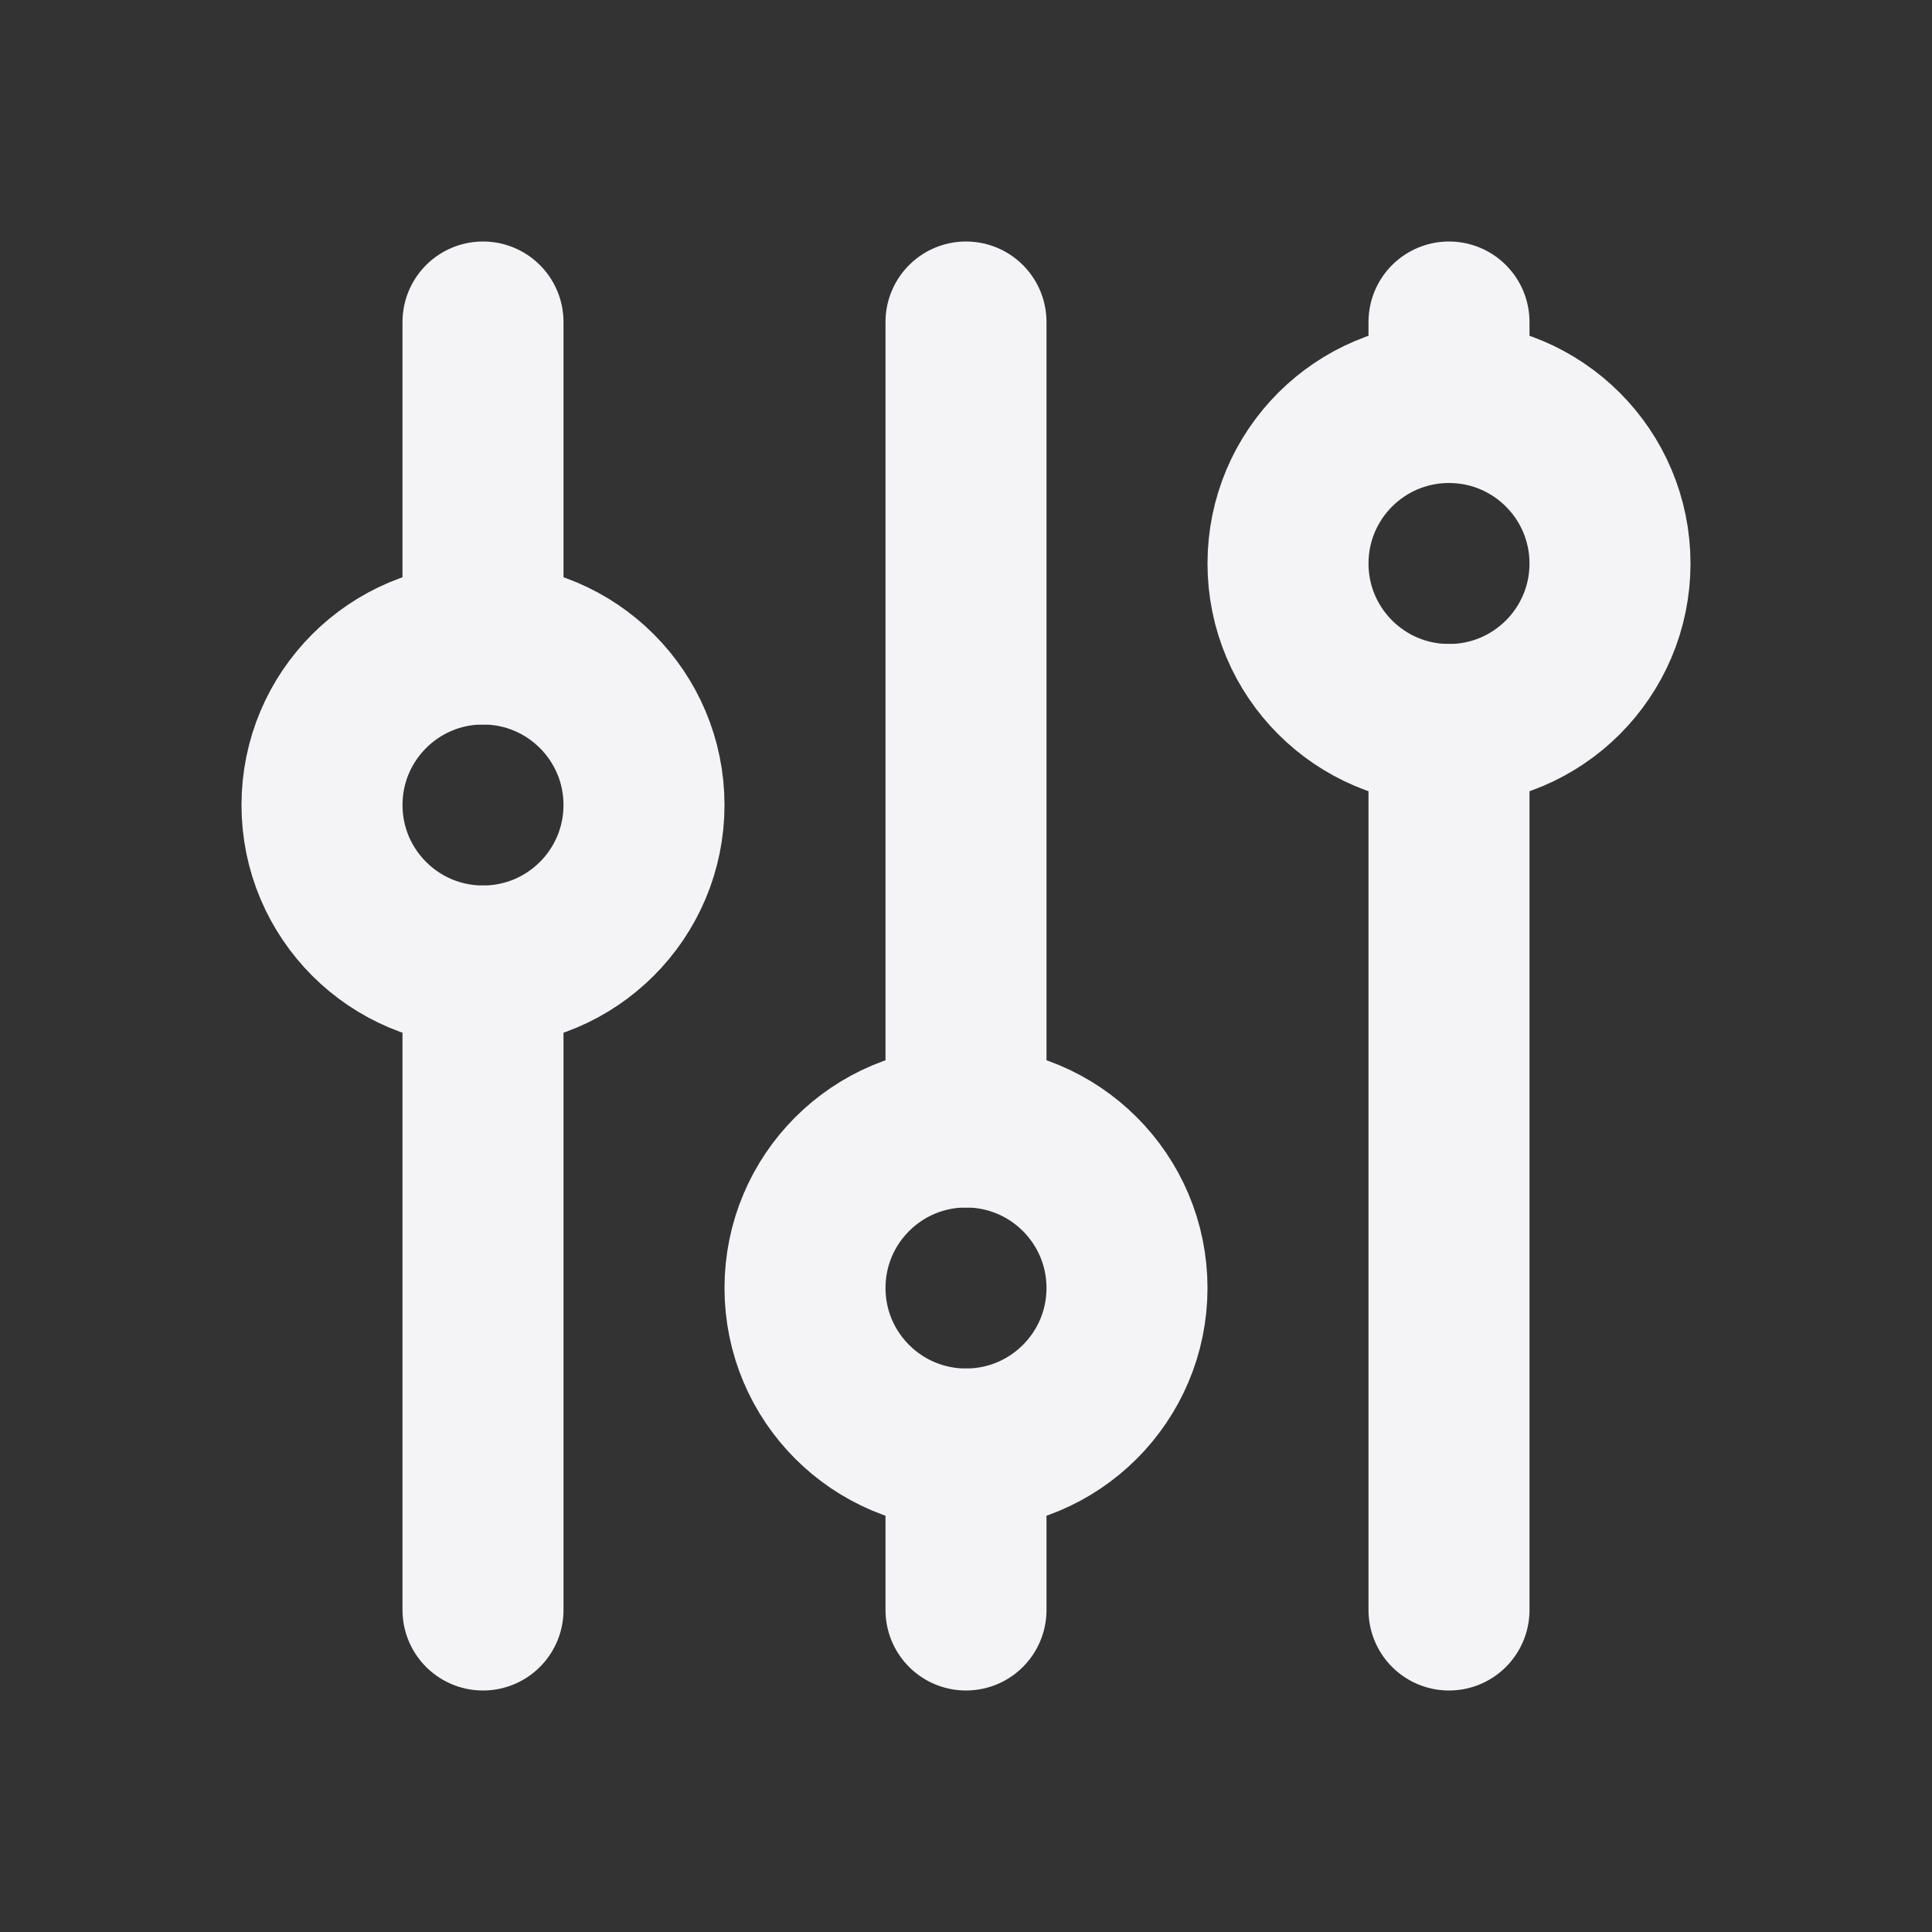 <svg fill="none" height="24" stroke="#f4f4f7" stroke-linecap="round" stroke-linejoin="round" stroke-width="2" width="24" xmlns="http://www.w3.org/2000/svg">
    <rect width="100%" height="100%" fill="#333333" stroke="none"/>
    <path d="M0 0h24v24H0z" stroke="none"/>
    <circle cx="6" cy="10" r="2"/>
    <path d="M6 4v4m0 4v8"/>
    <circle cx="12" cy="16" r="2"/>
    <path d="M12 4v10m0 4v2"/>
    <circle cx="18" cy="7" r="2"/>
    <path d="M18 4v1m0 4v11"/>
</svg>
